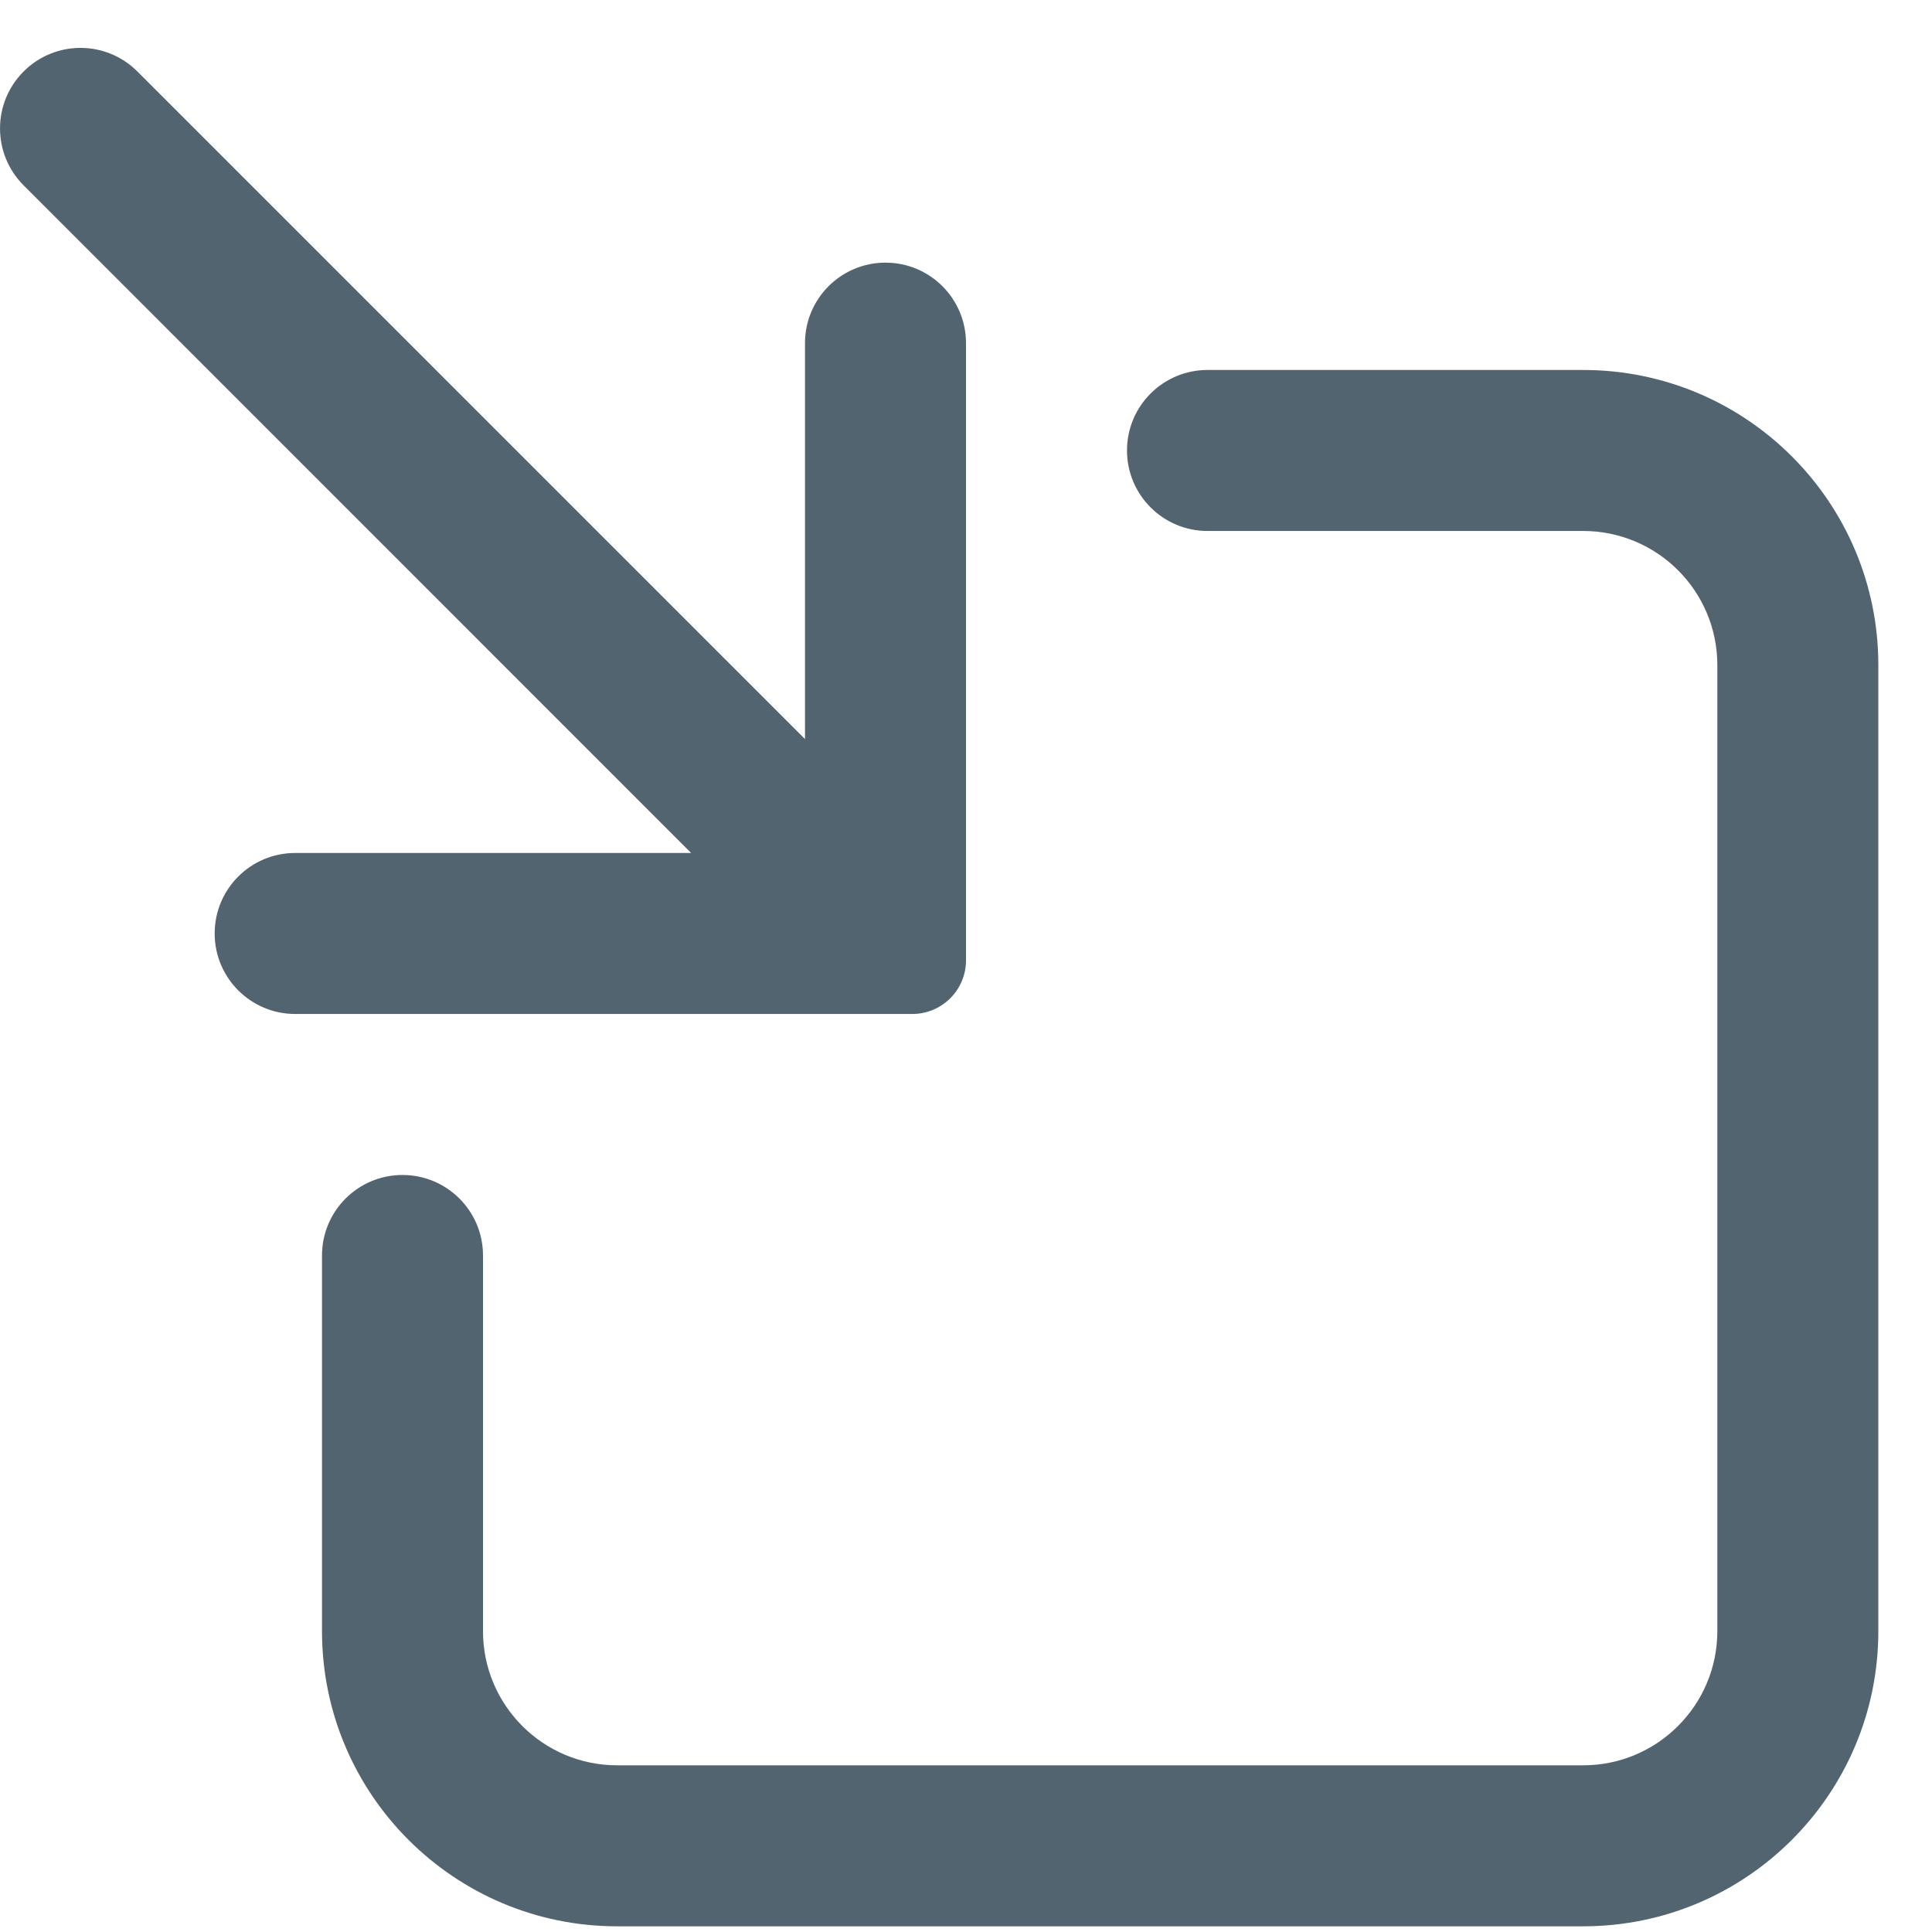 <svg width="18" height="18" viewBox="0 0 18 18" fill="none" xmlns="http://www.w3.org/2000/svg">
<path fill-rule="evenodd" clip-rule="evenodd" d="M0.22 0.666C0.513 0.373 0.987 0.373 1.28 0.666L7.5 6.886V3.197C7.5 2.782 7.836 2.447 8.25 2.447C8.664 2.447 9 2.782 9 3.197V8.947C9 9.223 8.776 9.447 8.5 9.447H2.75C2.336 9.447 2 9.111 2 8.697C2 8.282 2.336 7.947 2.75 7.947H6.439L0.22 1.727C-0.073 1.434 -0.073 0.959 0.22 0.666ZM10.5 4.197C10.5 3.782 10.836 3.447 11.25 3.447H14.75C16.269 3.447 17.5 4.678 17.5 6.197V15.197C17.5 16.715 16.269 17.947 14.75 17.947H5.75C4.231 17.947 3 16.715 3 15.197V11.697C3 11.282 3.336 10.947 3.75 10.947C4.164 10.947 4.5 11.282 4.5 11.697V15.197C4.5 15.887 5.06 16.447 5.75 16.447H14.75C15.44 16.447 16 15.887 16 15.197V6.197C16 5.506 15.44 4.947 14.75 4.947H11.25C10.836 4.947 10.5 4.611 10.5 4.197Z" fill="#536471"/>
</svg>
